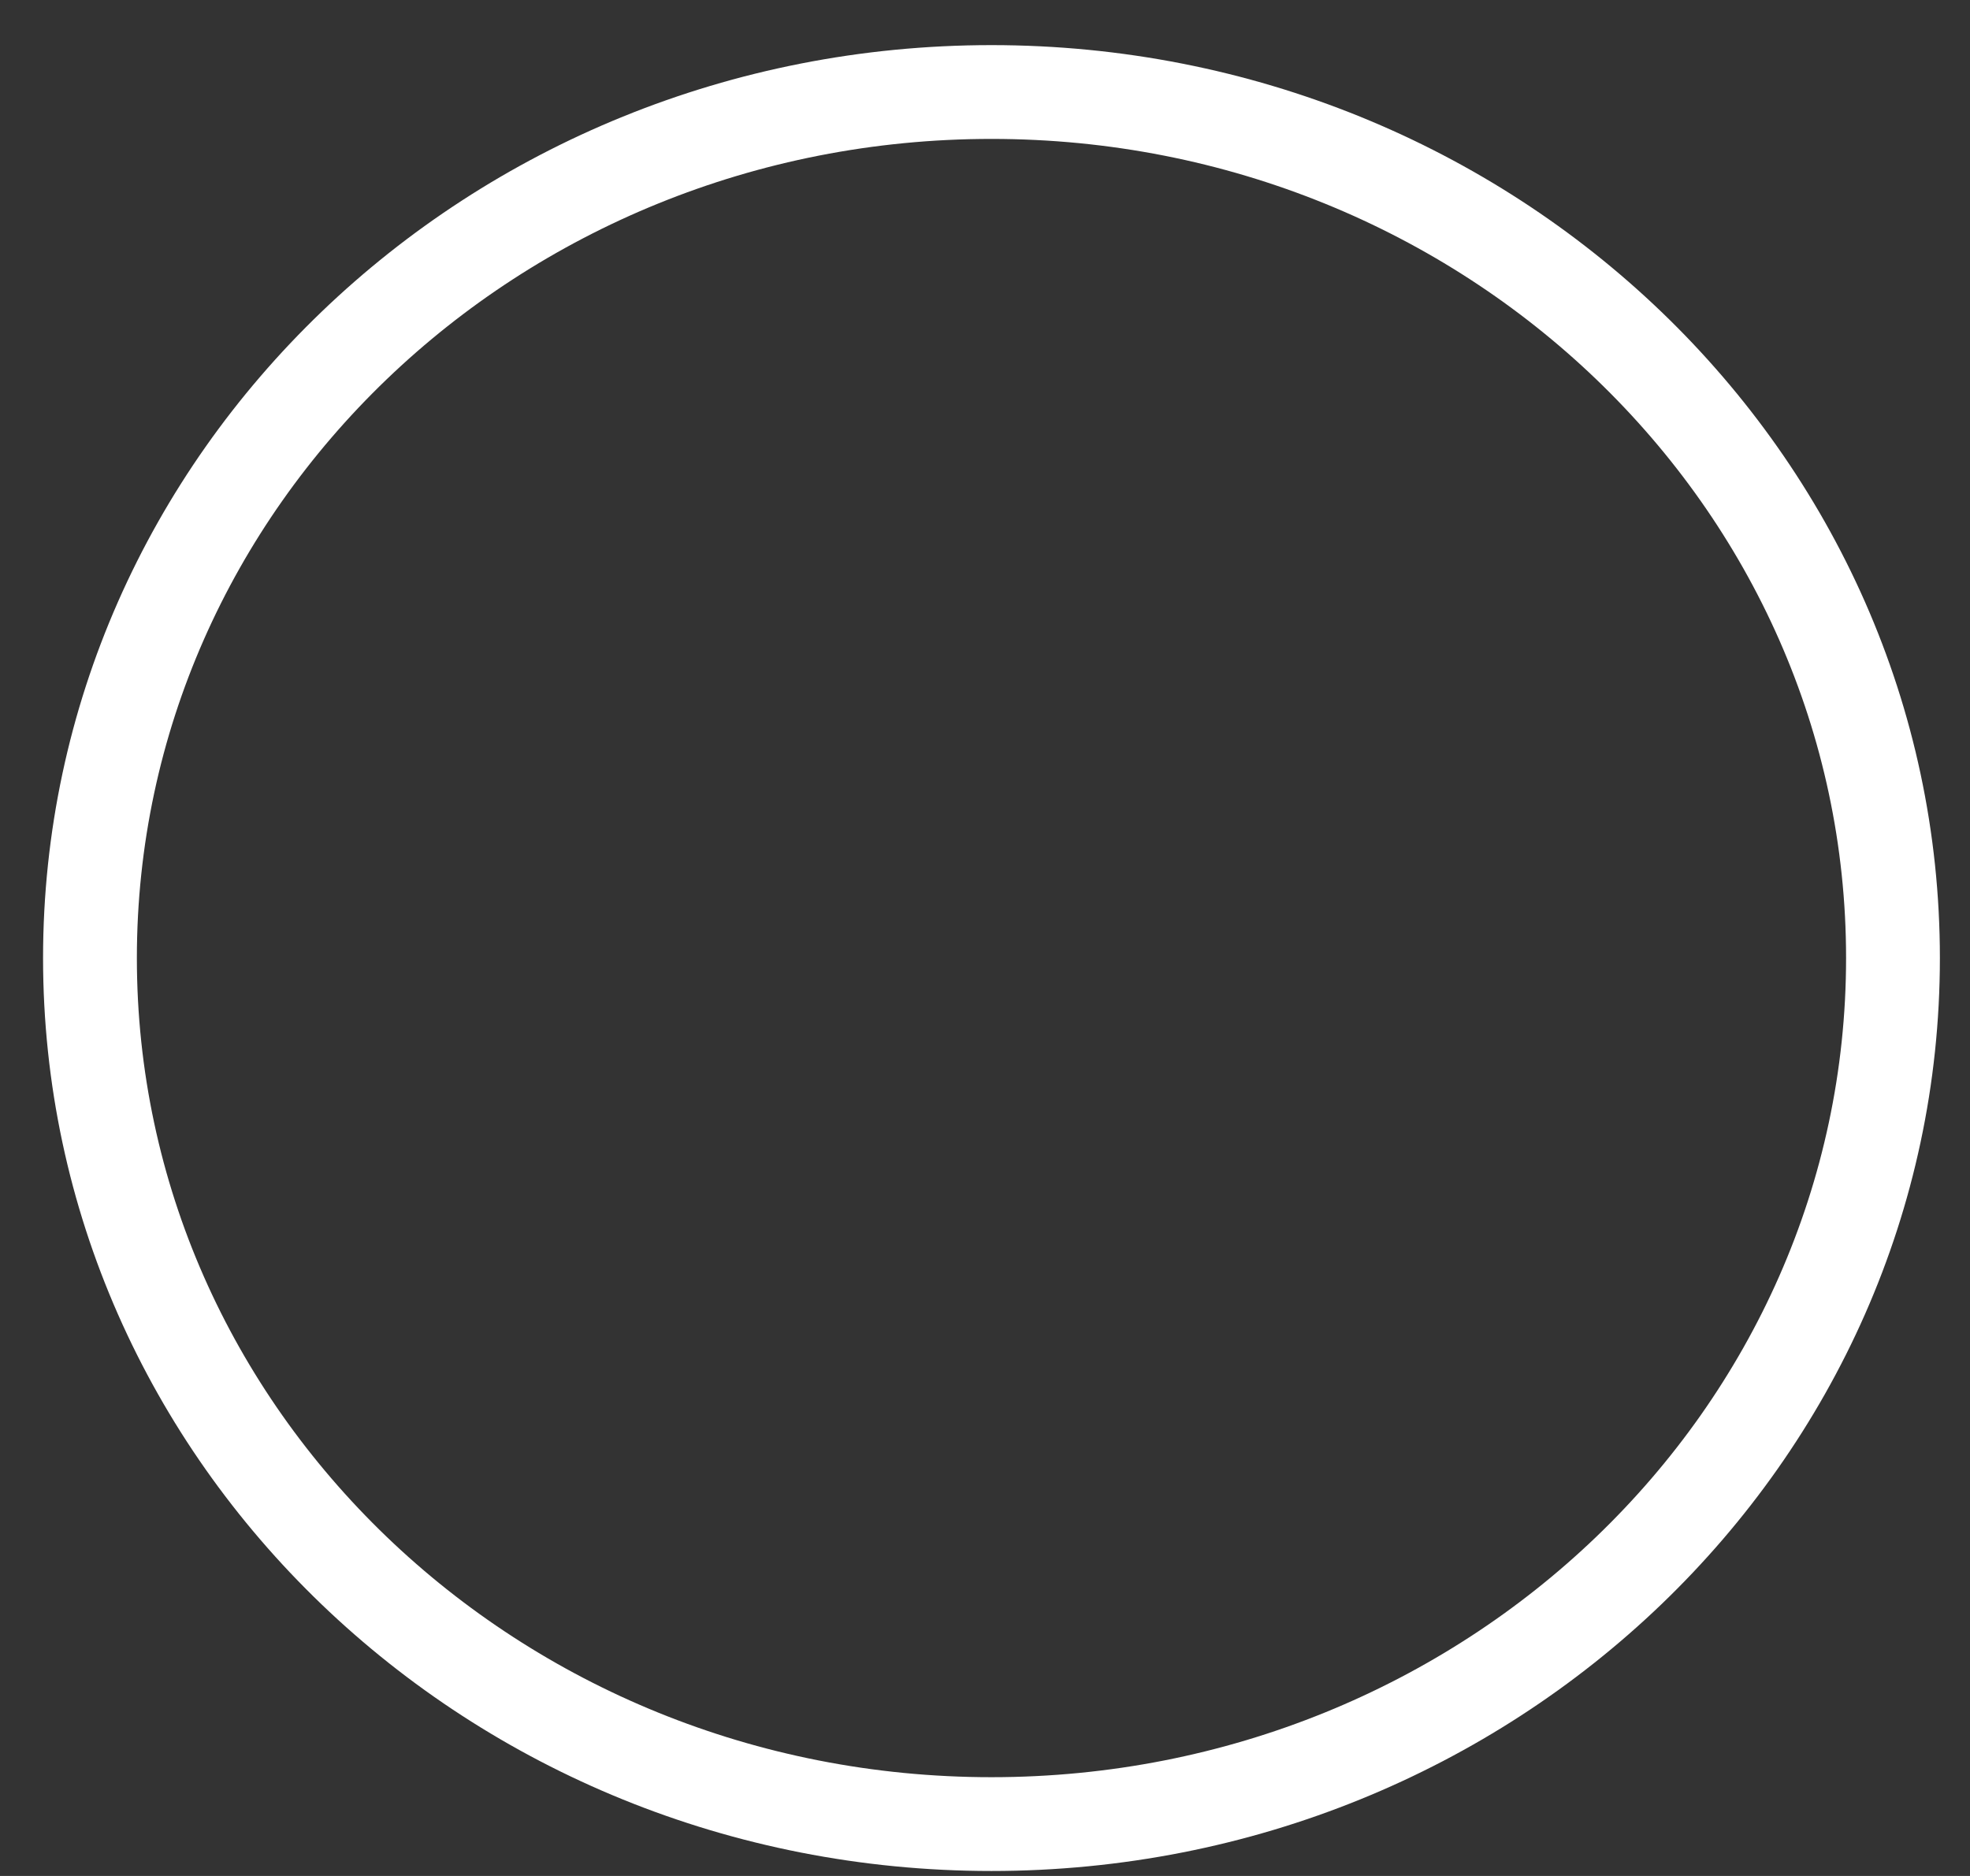<?xml version="1.0" encoding="UTF-8" standalone="no"?><svg width='21' height='20' viewBox='0 0 21 20' fill='none' xmlns='http://www.w3.org/2000/svg'>
<rect x="0" y="0" width="21" height="20" fill="#333333" stroke="none"/>
<path d='M10.569 19.447C15.876 19.447 20.179 15.314 20.179 10.214C20.179 5.115 15.876 0.981 10.569 0.981C5.261 0.981 0.959 5.115 0.959 10.214C0.959 15.314 5.261 19.447 10.569 19.447Z' stroke='white' stroke-linecap='round' stroke-linejoin='round'/>
</svg>
